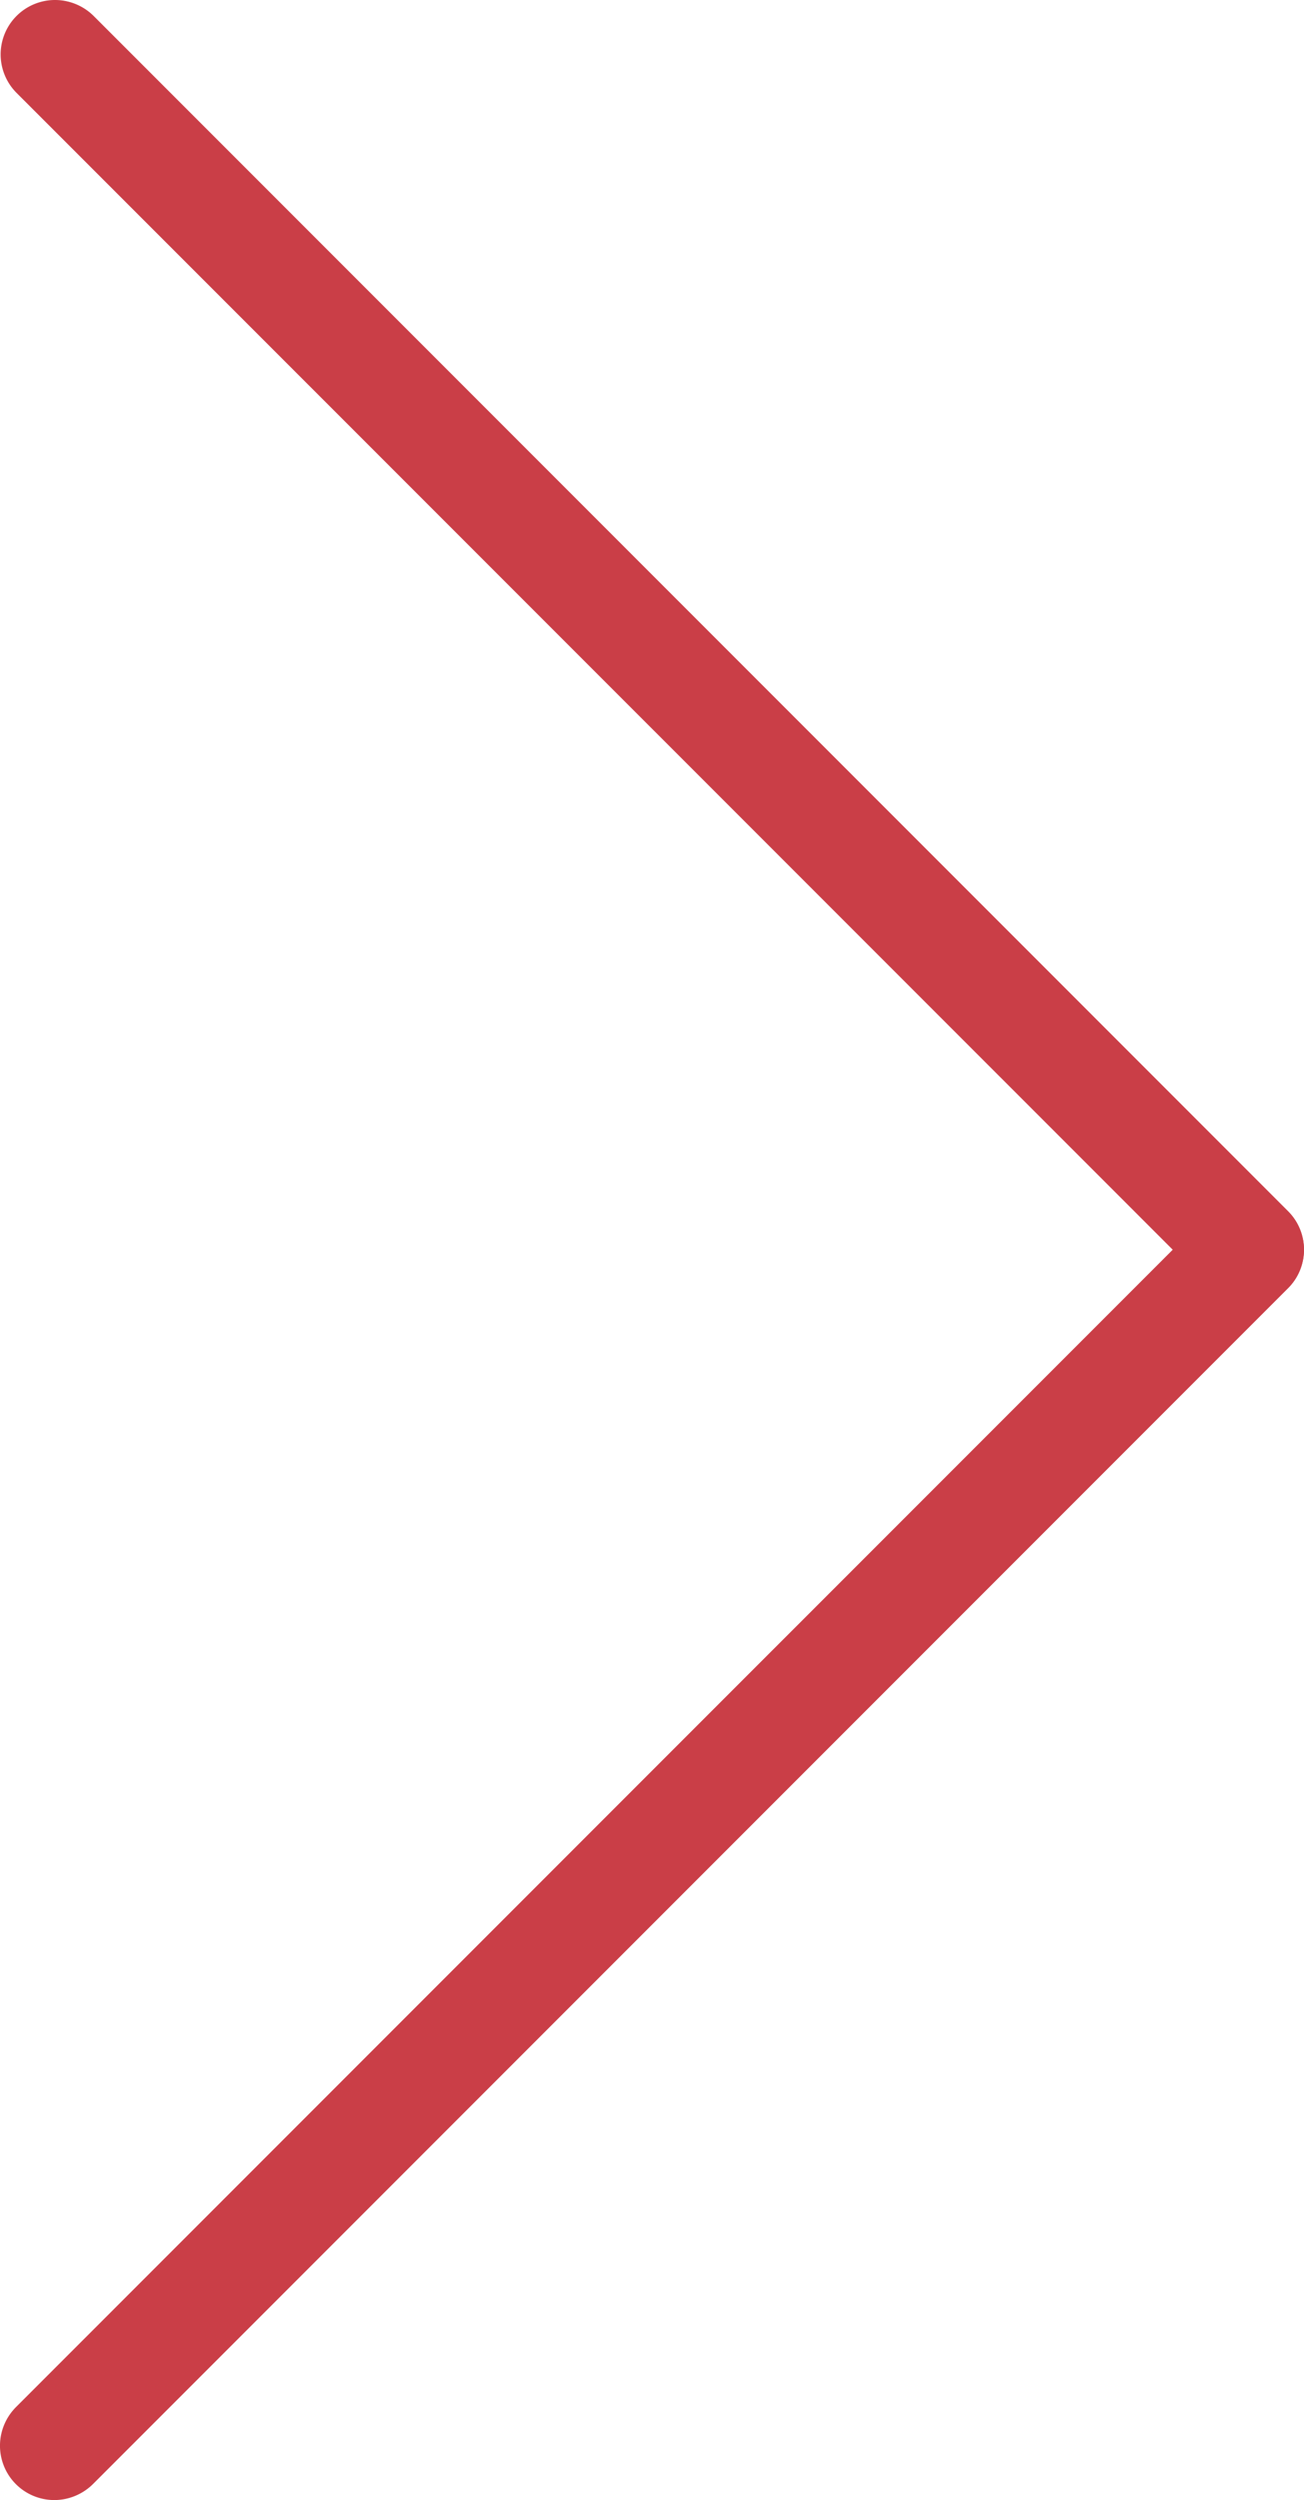 <svg xmlns="http://www.w3.org/2000/svg" width="57.305" height="109.8" viewBox="0 0 57.305 109.8">
  <g id="right-arrow" transform="translate(-117.325 0)">
    <path id="Caminho_1" data-name="Caminho 1" d="M121.432.8a2.386,2.386,0,0,0-3.374,3.374l50.809,50.814L118.053,105.8a2.386,2.386,0,1,0,3.316,3.433l.059-.059,52.5-52.5a2.386,2.386,0,0,0,0-3.374Z" transform="translate(0 -0.104)" fill="#ca3e47"/>
    <path id="Caminho_2" data-name="Caminho 2" d="M119.838,109.773a2.386,2.386,0,0,1-1.69-4.076l50.814-50.809L118.148,4.079A2.389,2.389,0,0,1,121.527.7l52.5,52.5a2.386,2.386,0,0,1,0,3.374l-52.5,52.5A2.385,2.385,0,0,1,119.838,109.773Z" transform="translate(-0.095 0)" fill="#ca3e47"/>
  </g>
</svg>
